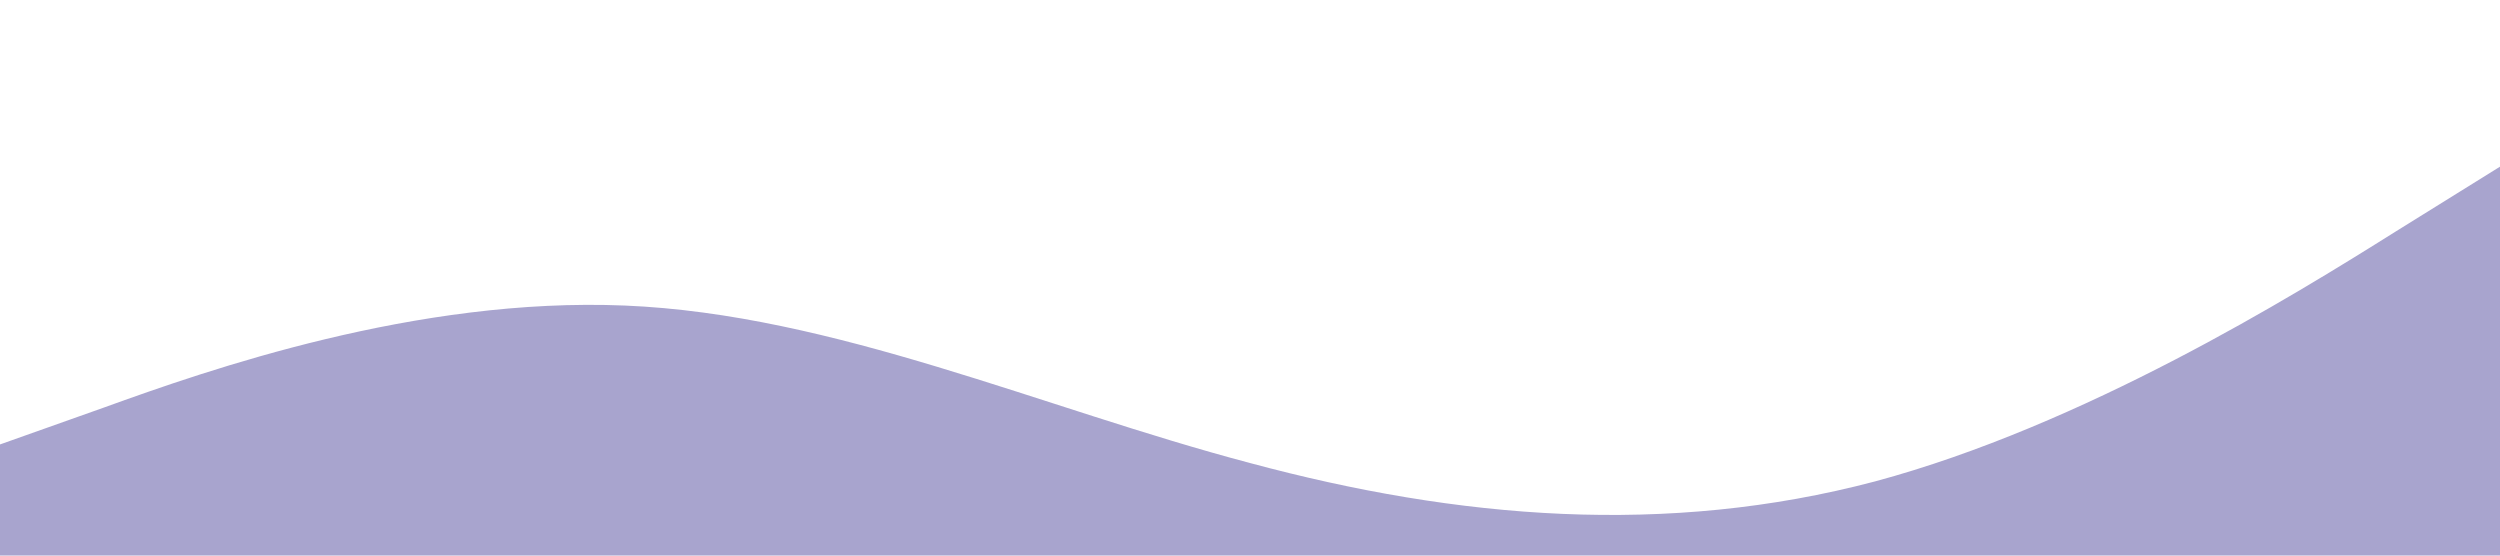 <?xml version="1.0" standalone="no"?><svg xmlns="http://www.w3.org/2000/svg" viewBox="0 0 1440 320"><path fill="#a8a4ce" fill-opacity="1" d="M0,256L60,234.7C120,213,240,171,360,176C480,181,600,235,720,266.7C840,299,960,309,1080,277.3C1200,245,1320,171,1380,133.3L1440,96L1440,320L1380,320C1320,320,1200,320,1080,320C960,320,840,320,720,320C600,320,480,320,360,320C240,320,120,320,60,320L0,320Z"></path></svg>